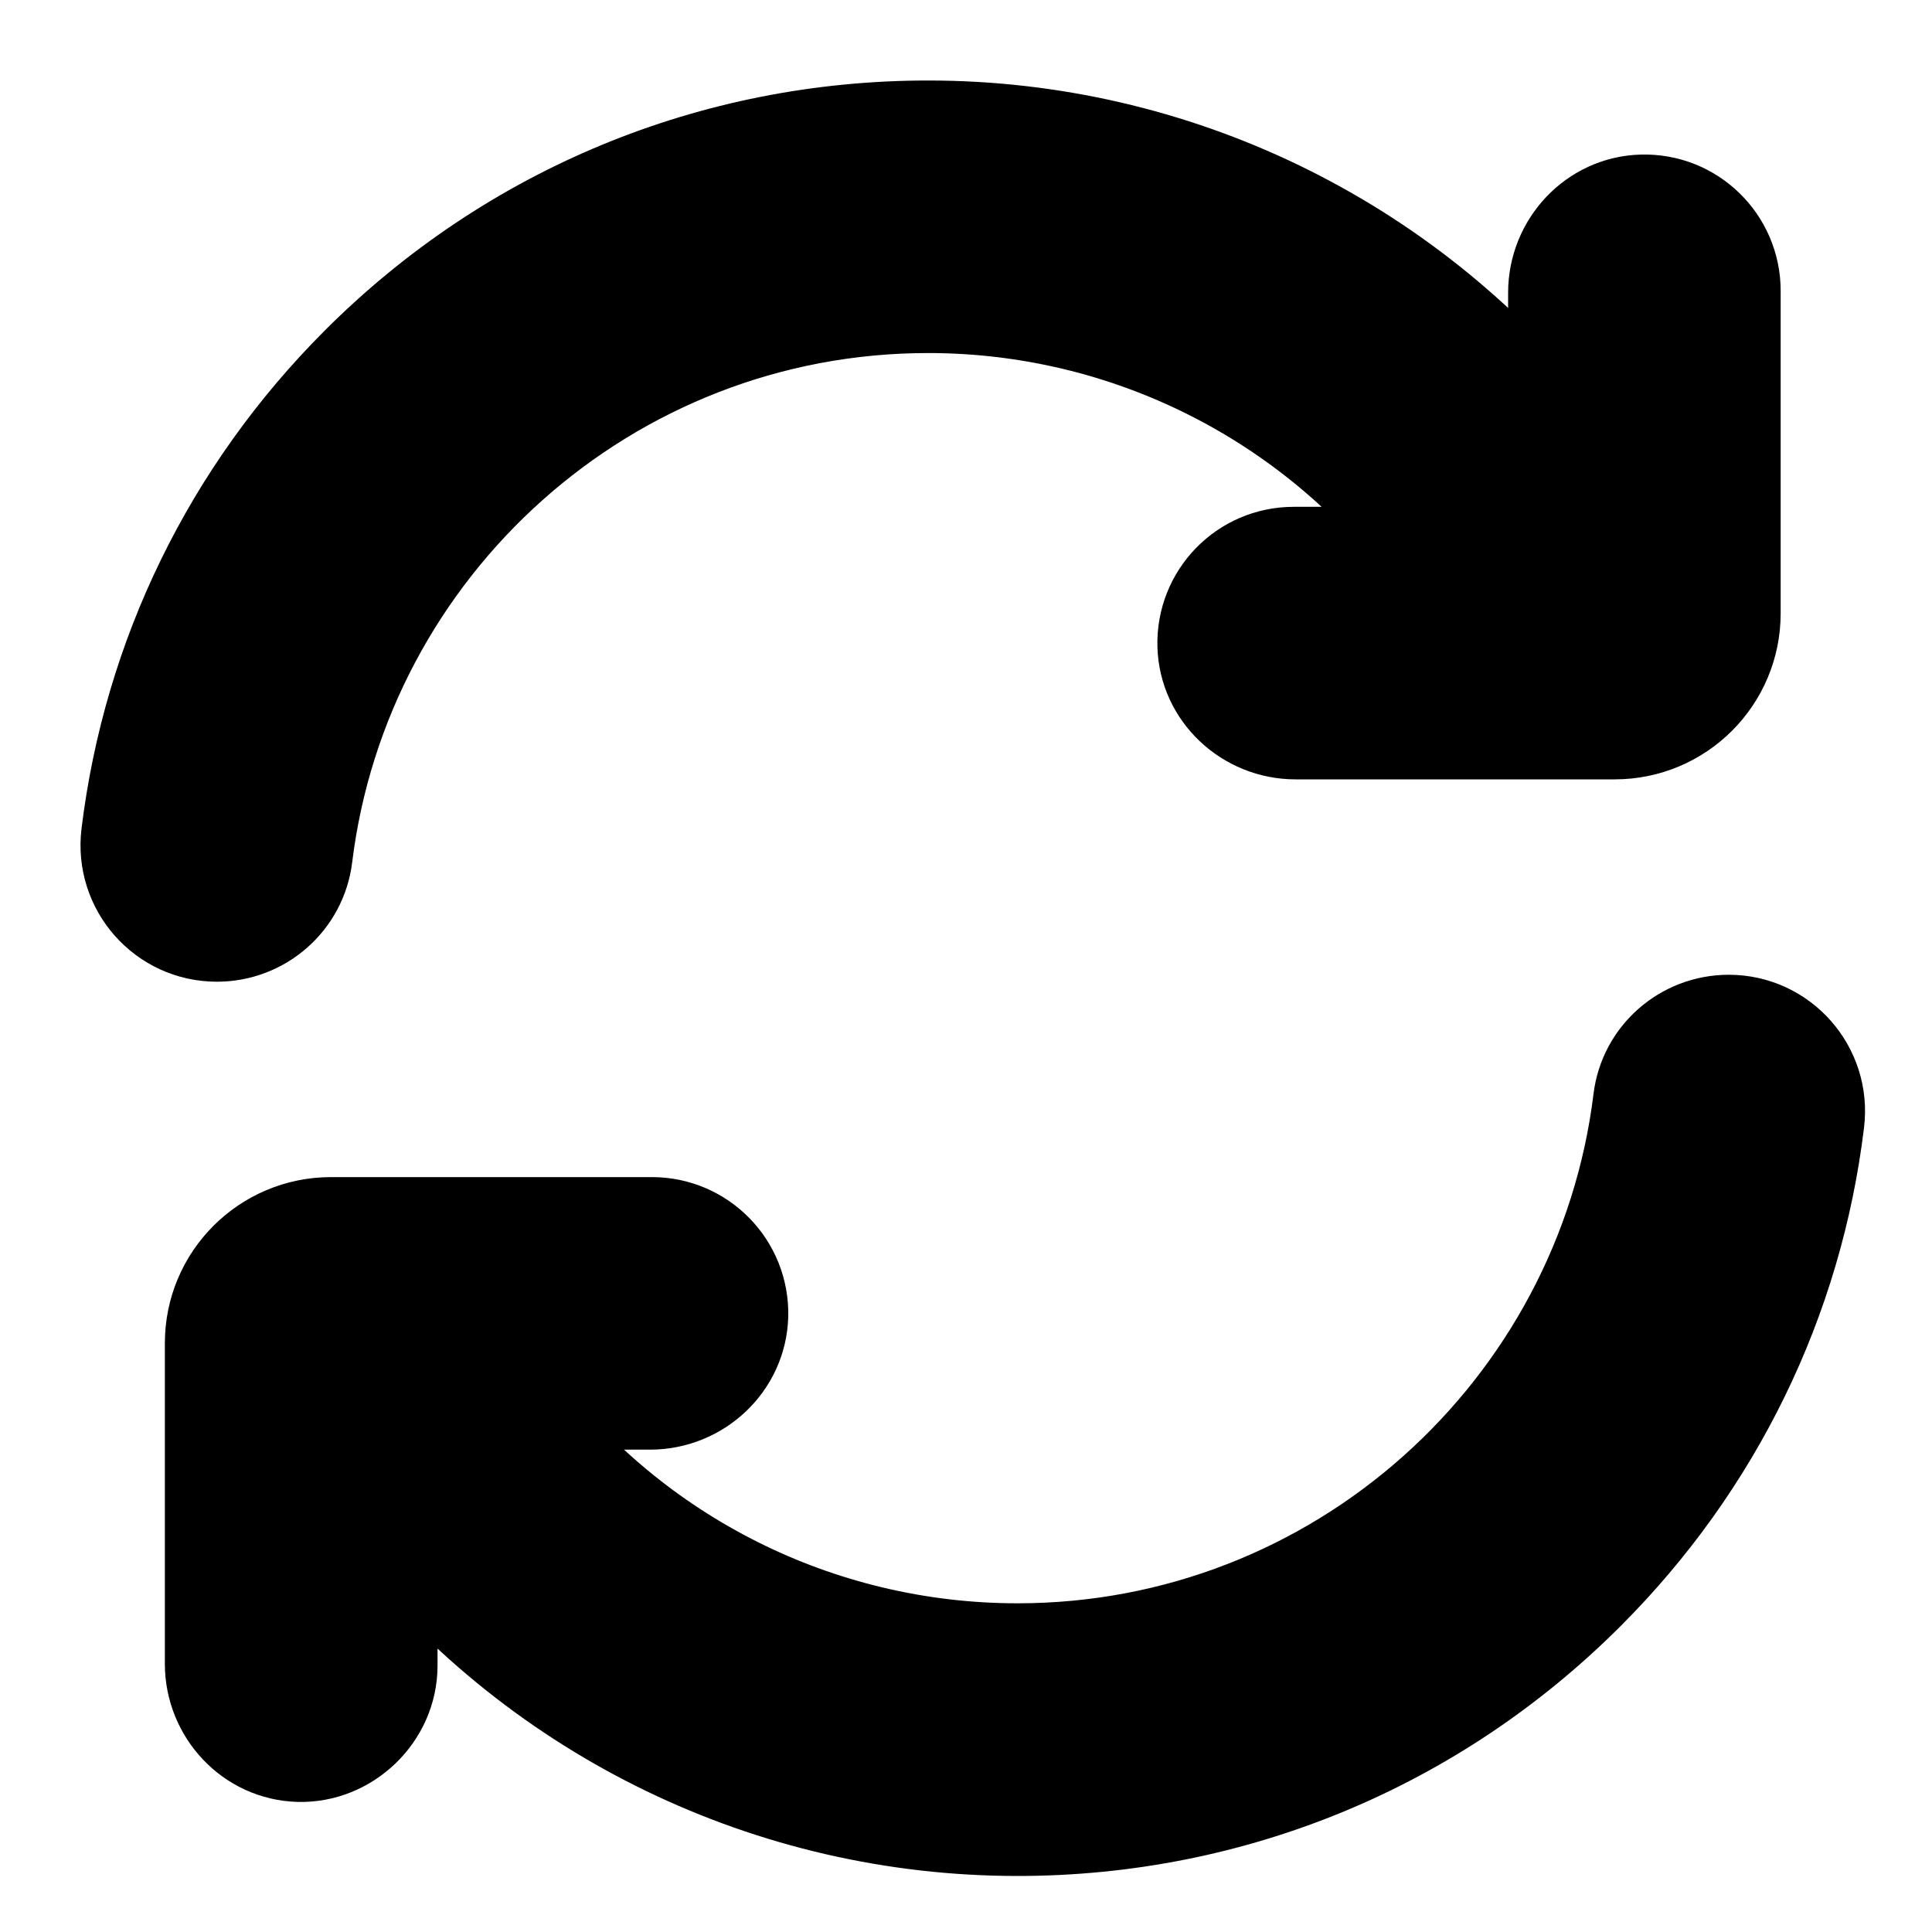 <svg width="15" height="15" viewBox="0 0 15 15" fill="none" xmlns="http://www.w3.org/2000/svg">
<path d="M1.684 7.247C1.273 7.247 0.956 6.888 1.005 6.48C1.173 5.102 1.791 3.827 2.788 2.83C3.968 1.65 5.537 1 7.206 1C9.124 1 10.91 1.877 12.084 3.343V2.272C12.084 1.9 12.376 1.585 12.748 1.575C13.134 1.564 13.45 1.874 13.45 2.258V4.762C13.45 5.267 13.041 5.676 12.536 5.676H10.059C9.686 5.676 9.371 5.384 9.361 5.012C9.351 4.626 9.66 4.31 10.044 4.31H11.104C10.19 3.096 8.752 2.366 7.206 2.366C4.717 2.366 2.658 4.239 2.362 6.65C2.32 6.992 2.028 7.247 1.684 7.247L1.684 7.247Z" fill="black" stroke="black" stroke-width="0.75"/>
<path d="M13.422 7.943C13.078 7.943 12.785 8.198 12.744 8.54C12.448 10.95 10.389 12.823 7.9 12.823C6.353 12.823 4.916 12.094 4.002 10.88H5.047C5.42 10.88 5.734 10.588 5.745 10.216C5.755 9.83 5.445 9.514 5.062 9.514L2.57 9.514C2.065 9.514 1.655 9.923 1.655 10.428V12.918C1.655 13.29 1.947 13.605 2.319 13.615C2.691 13.626 3.022 13.316 3.022 12.932V11.847C4.196 13.314 5.982 14.19 7.9 14.19C9.568 14.19 11.137 13.54 12.317 12.36C13.314 11.363 13.933 10.088 14.1 8.71C14.15 8.303 13.832 7.943 13.422 7.943L13.422 7.943Z" fill="black" stroke="black" stroke-width="0.75"/>
</svg>

